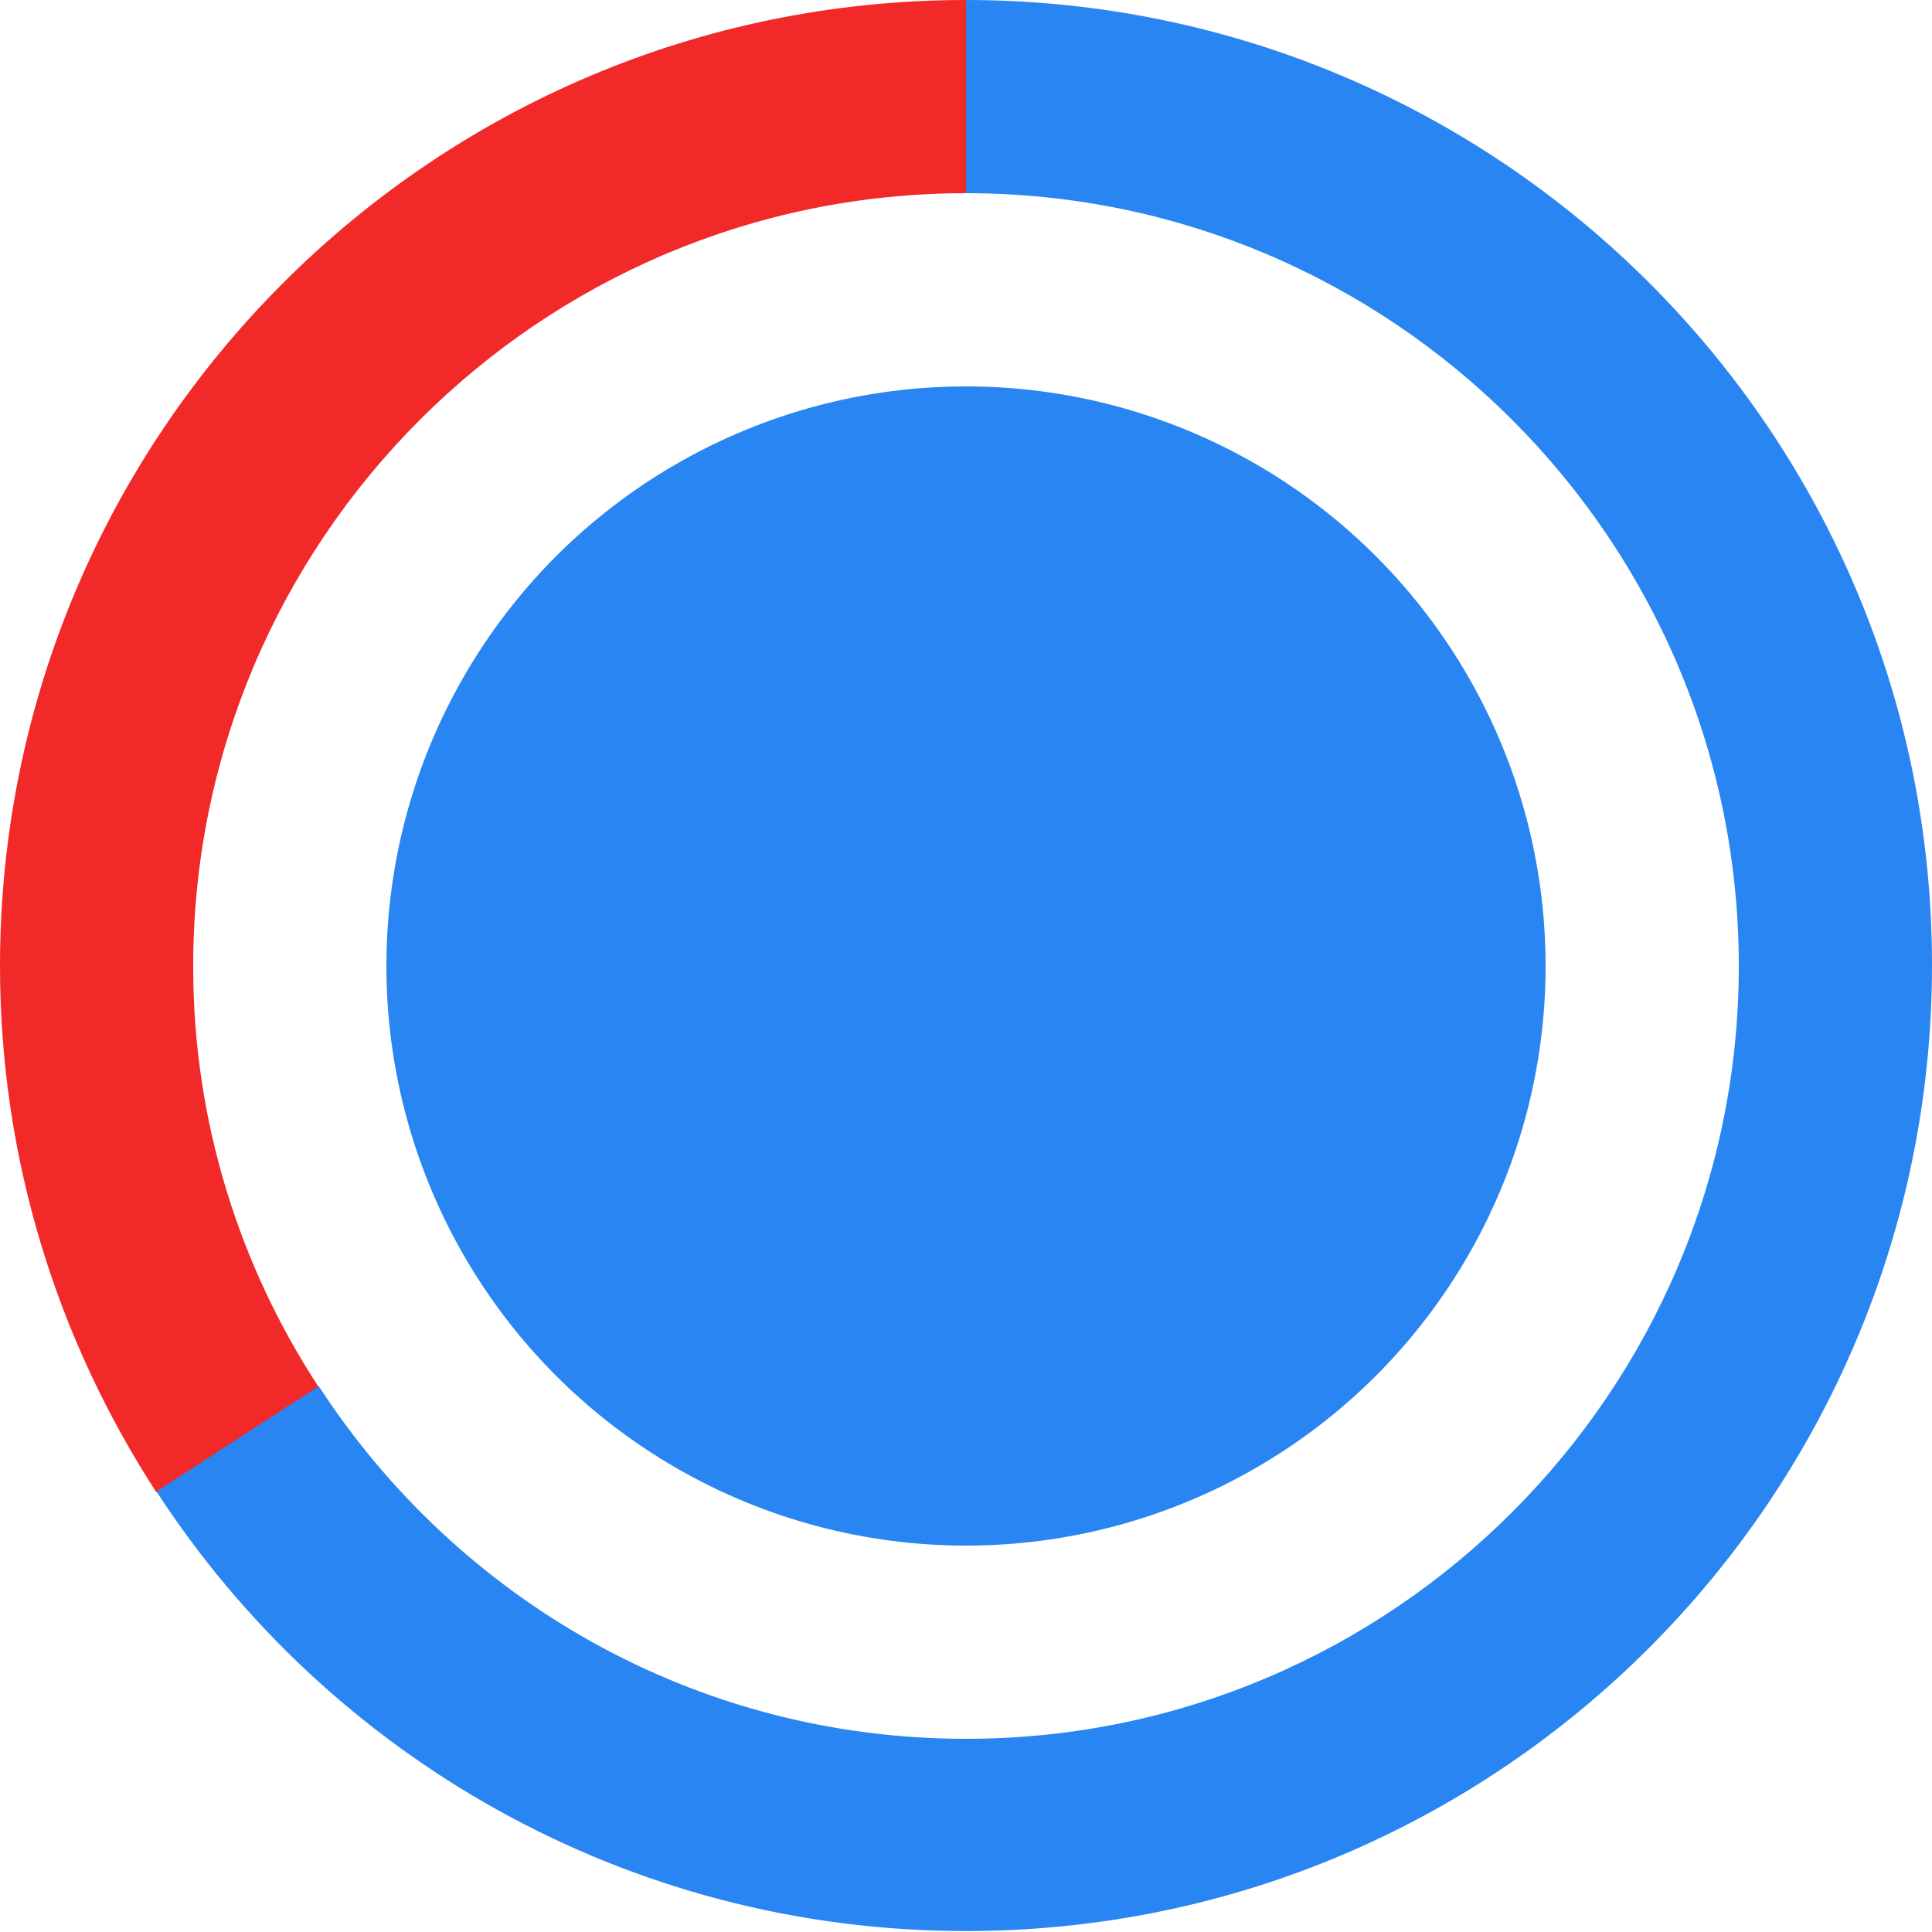 <svg width="48" height="48" viewBox="0 0 48 48" fill="none" xmlns="http://www.w3.org/2000/svg">
<circle cx="24" cy="24" r="14.4" fill="#2985F2"/>
<g clip-path="url(#clip0_83_243)">
<path d="M4.8 24C4.8 13.416 13.416 4.8 24 4.8V0C10.752 0 0 10.752 0 24C0 28.824 1.44 33.312 3.888 37.08L7.92 34.464C5.952 31.464 4.8 27.864 4.8 24.024V24Z" fill="#F22929"/>
<path d="M24 0V4.8C34.584 4.8 43.2 13.416 43.2 24C43.2 34.584 34.584 43.2 24 43.2C17.256 43.2 11.352 39.72 7.92 34.44L3.888 37.056C8.16 43.632 15.576 47.976 24 47.976C37.248 47.976 48 37.224 48 23.976C48 10.728 37.248 0 24 0Z" fill="#2985F2"/>
</g>
<defs>
<clipPath id="clip0_83_243">
<rect width="48" height="48" fill="white"/>
</clipPath>
</defs>
</svg>
